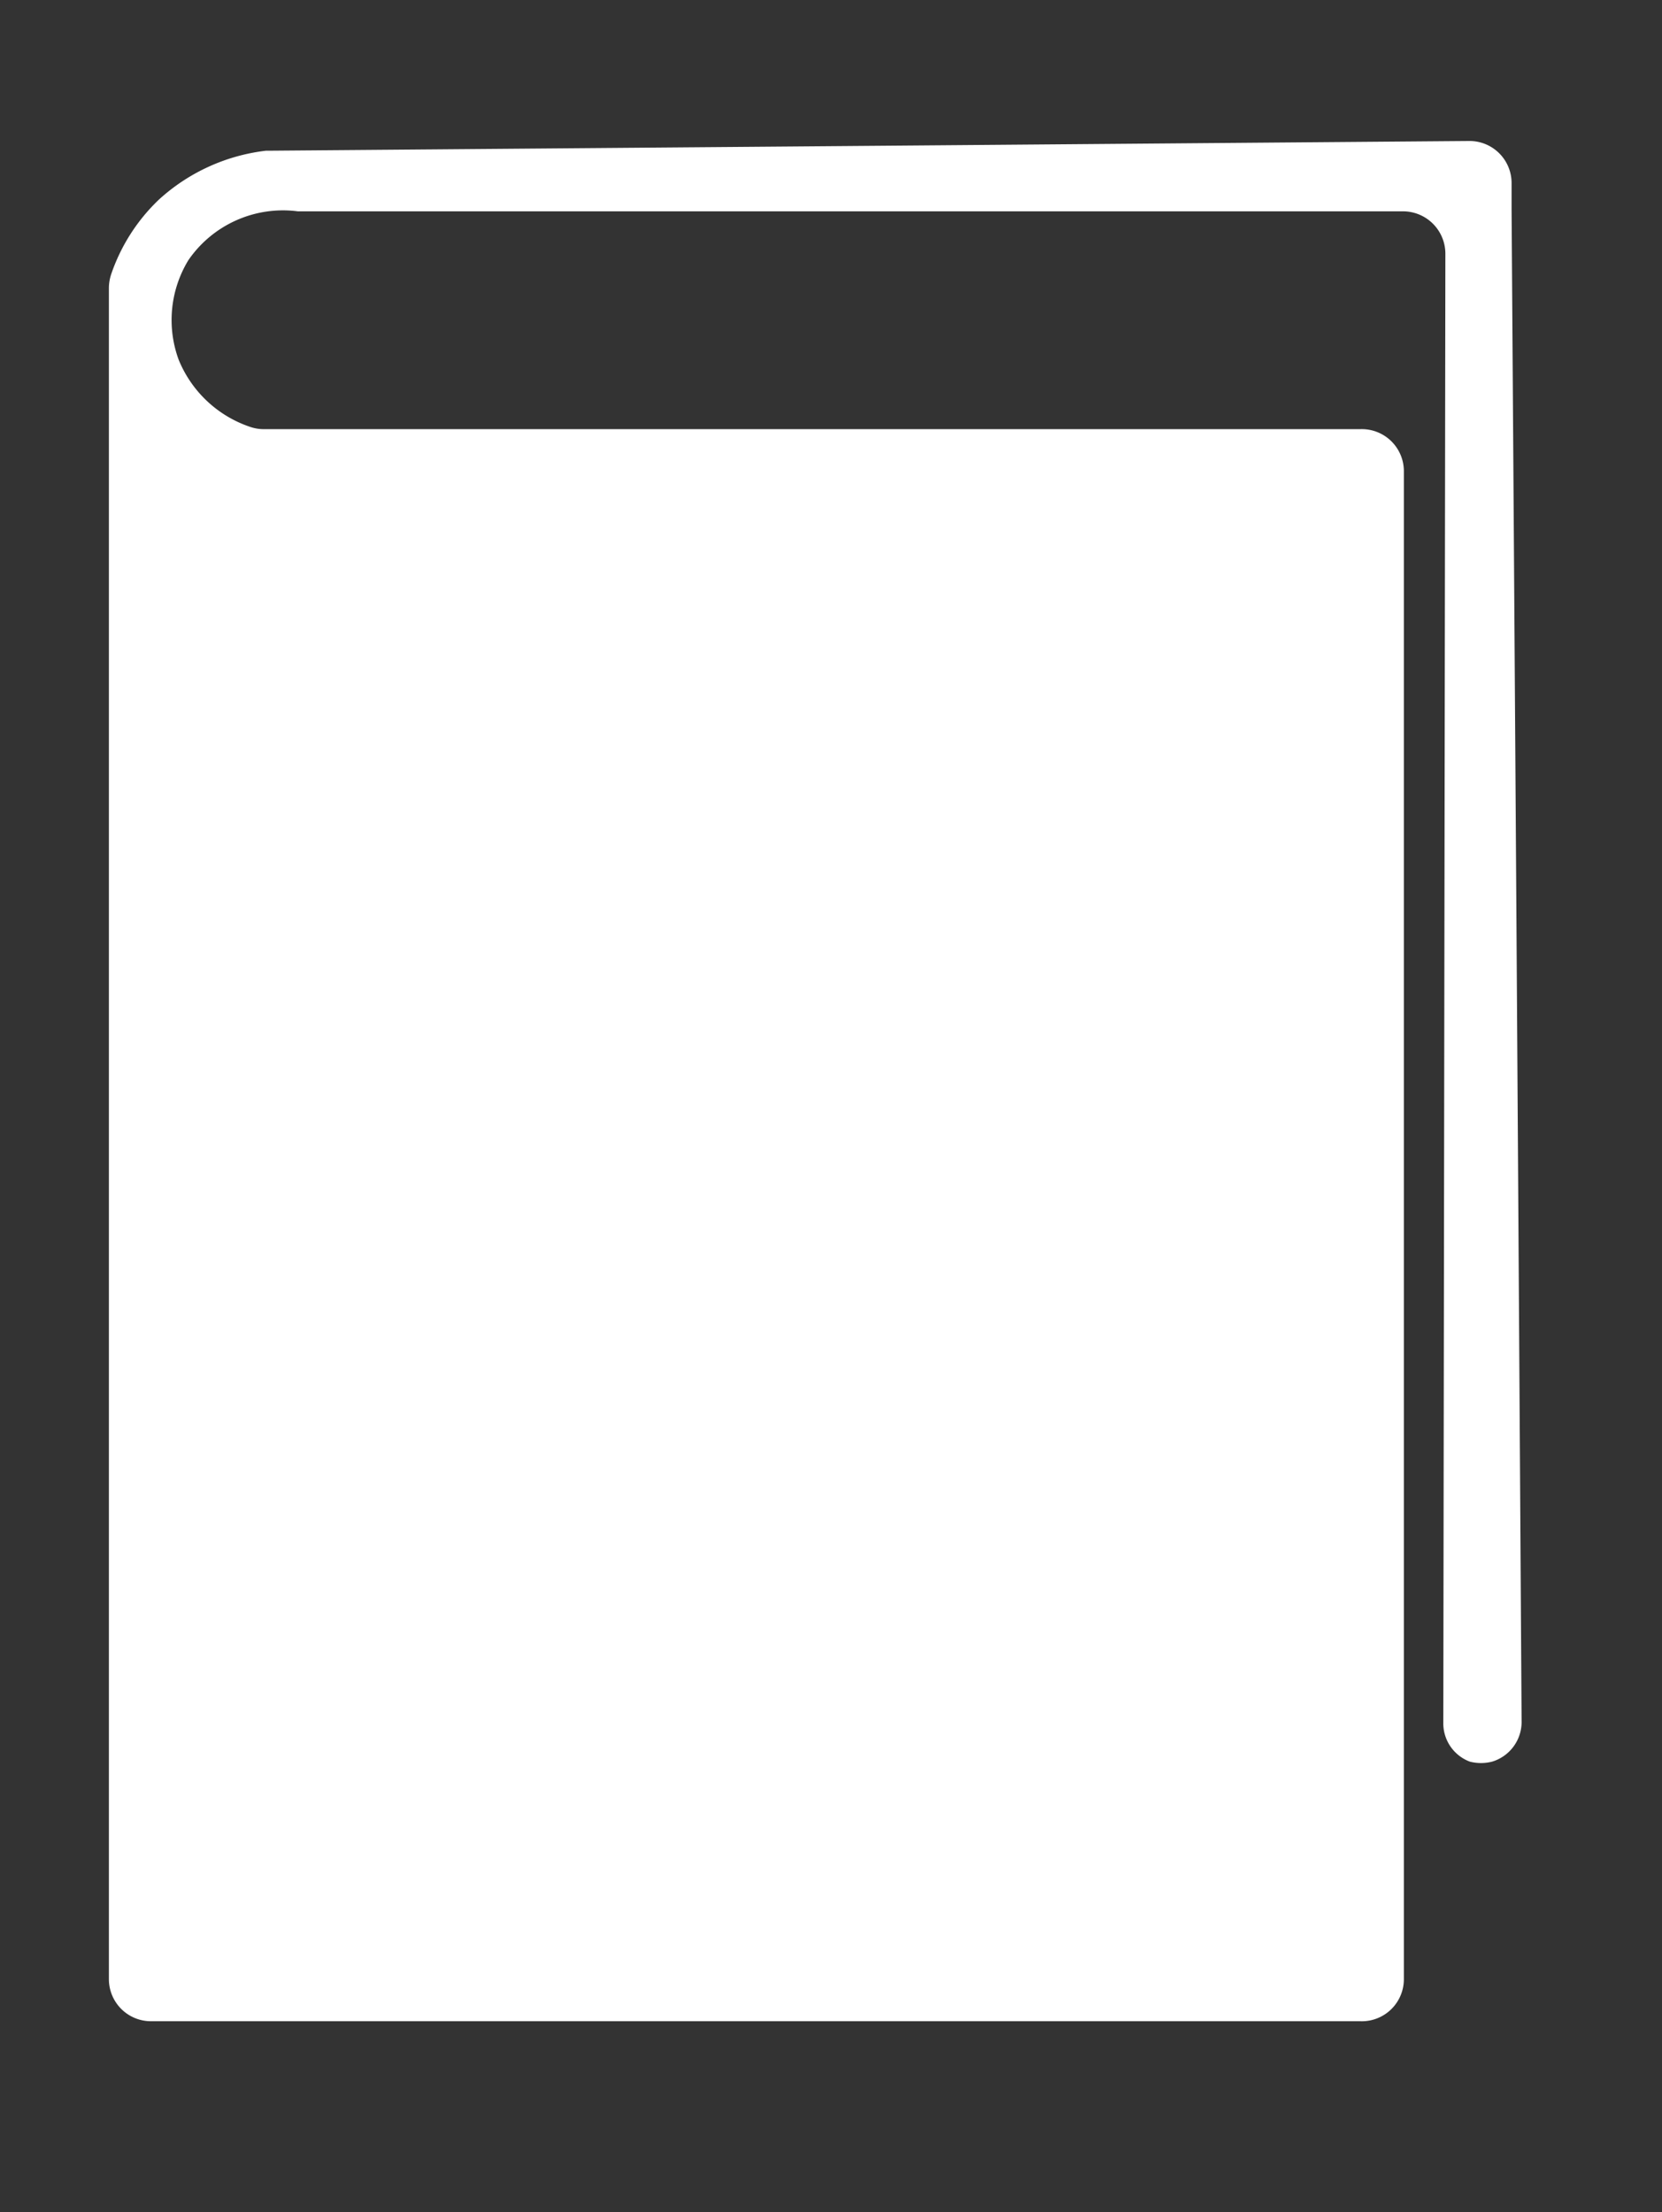 <svg xmlns="http://www.w3.org/2000/svg" viewBox="0 0 48 63.88"><rect x="0" y="0" width="48" height="63.88" fill="#333333" stroke="none"/><defs><style>.cls-1{fill:#ffffff;}</style></defs><g id="Layer_2" data-name="Layer 2"><g id="Layer_1-2" data-name="Layer 1" transform="scale(0.85) translate(3.7, 4.79)"><path class="cls-1" d="M42.52,63.88H1.43A1.43,1.43,0,0,1,0,62.45V5a1.51,1.51,0,0,1,.08-.48A6.31,6.31,0,0,1,1.69,2,6.52,6.52,0,0,1,5.34.33h.14L46.22,0a1.43,1.43,0,0,1,1.44,1.43v.92Q47.84,28,48,53.67a1.41,1.41,0,0,1-1,1.39,1.53,1.53,0,0,1-.76,0,1.39,1.39,0,0,1-.9-1.34l.07-49.89a1.44,1.44,0,0,0-1.43-1.44H6.42A3.9,3.9,0,0,0,2.7,4.05a3.91,3.91,0,0,0-.33,3.38A4,4,0,0,0,4.82,9.72a1.43,1.43,0,0,0,.46.07H42.52A1.43,1.43,0,0,1,44,11.22V62.45A1.43,1.43,0,0,1,42.52,63.88Z"/></g></g></svg>